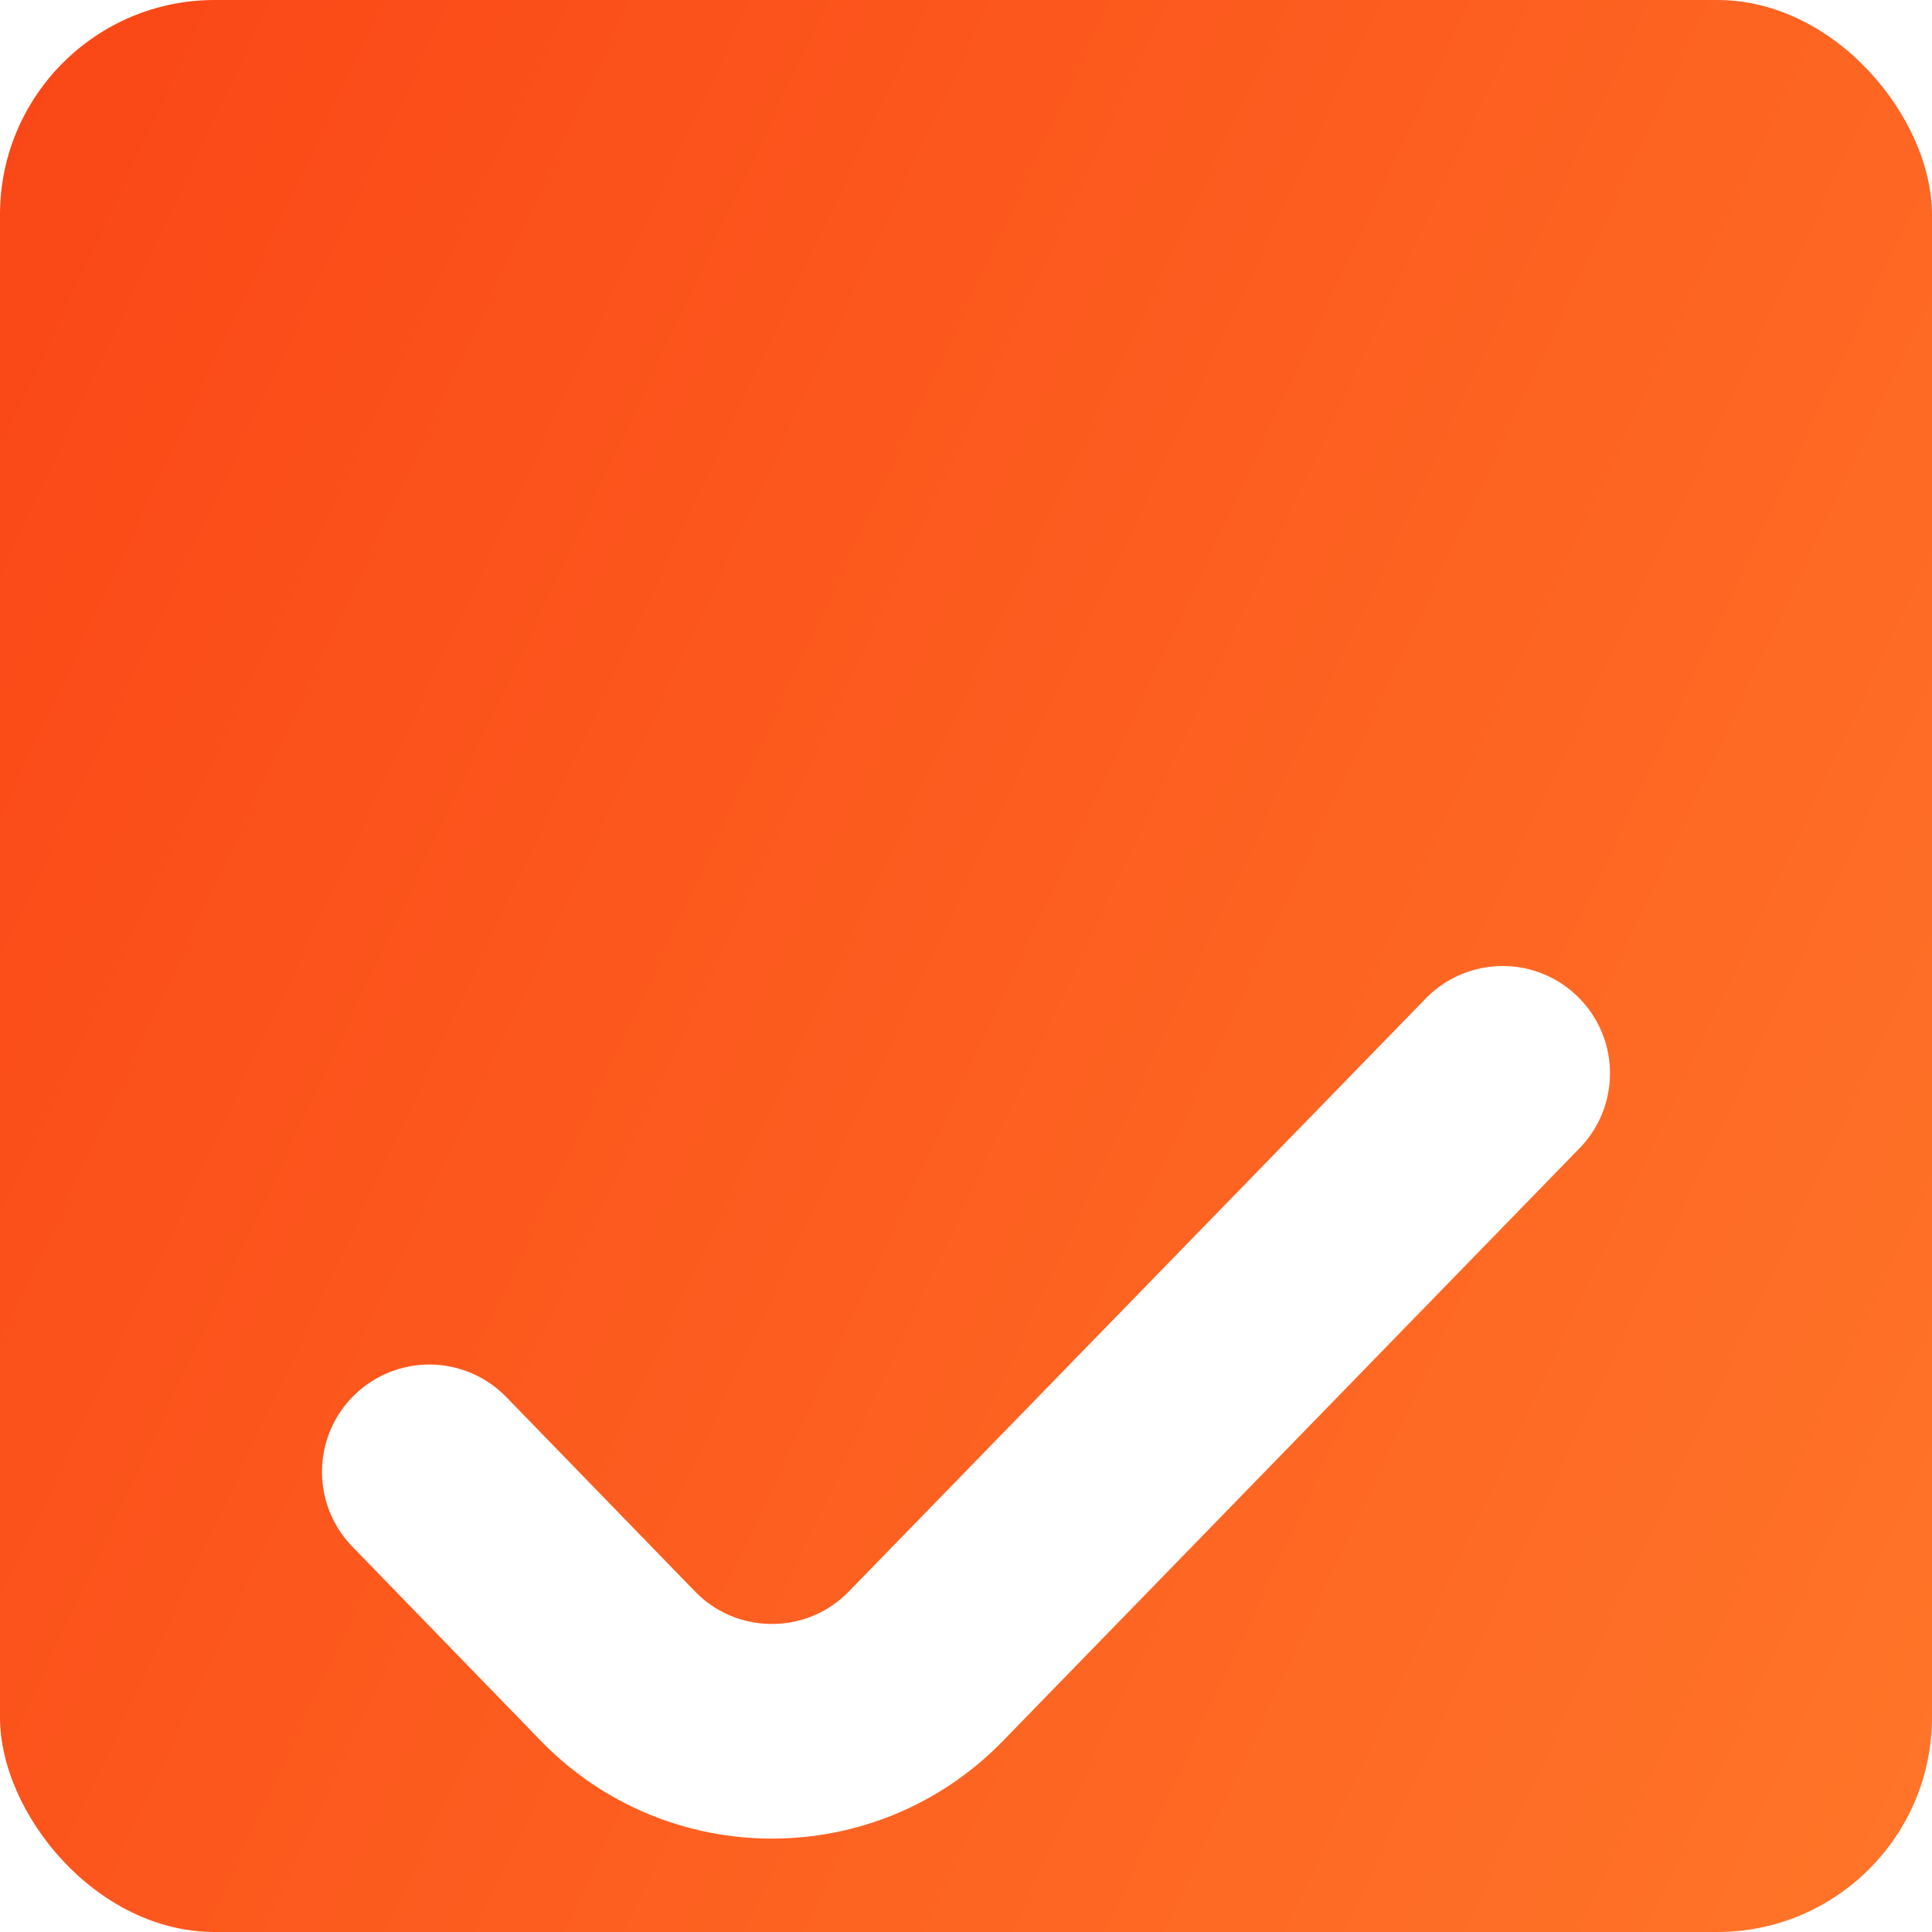 <svg width="18" height="18" viewBox="0 0 18 18" fill="none" xmlns="http://www.w3.org/2000/svg">
  <g clip-path="url(#clip0_520_24578)">
  <rect width="18" height="18" rx="2" fill="url(#paint0_linear_520_24578)"/>
  <g filter="url(#filter0_d_520_24578)">
  <path d="M4 9.713L5.757 11.523C6.542 12.332 7.84 12.332 8.625 11.525L14 6" stroke="white" stroke-width="2" stroke-miterlimit="10" stroke-linecap="round" stroke-linejoin="round"/>
  </g>
  </g>
  <defs>
  <filter id="filter0_d_520_24578" x="-1" y="5" width="20" height="16.13" filterUnits="userSpaceOnUse" color-interpolation-filters="sRGB">
  <feFlood flood-opacity="0" result="BackgroundImageFix"/>
  <feColorMatrix in="SourceAlpha" type="matrix" values="0 0 0 0 0 0 0 0 0 0 0 0 0 0 0 0 0 0 127 0" result="hardAlpha"/>
  <feOffset dy="4"/>
  <feGaussianBlur stdDeviation="2"/>
  <feColorMatrix type="matrix" values="0 0 0 0 0 0 0 0 0 0 0 0 0 0 0 0 0 0 0.1 0"/>
  <feBlend mode="normal" in2="BackgroundImageFix" result="effect1_dropShadow_520_24578"/>
  <feBlend mode="normal" in="SourceGraphic" in2="effect1_dropShadow_520_24578" result="shape"/>
  </filter>
  <linearGradient id="paint0_linear_520_24578" x1="0" y1="0" x2="21.084" y2="9.891" gradientUnits="userSpaceOnUse">
  <stop stop-color="#FA4616"/>
  <stop offset="1" stop-color="#FF7428"/>
  </linearGradient>
  <clipPath id="clip0_520_24578">
  <rect width="18" height="18" fill="white"/>
  </clipPath>
  </defs>
  </svg>
  